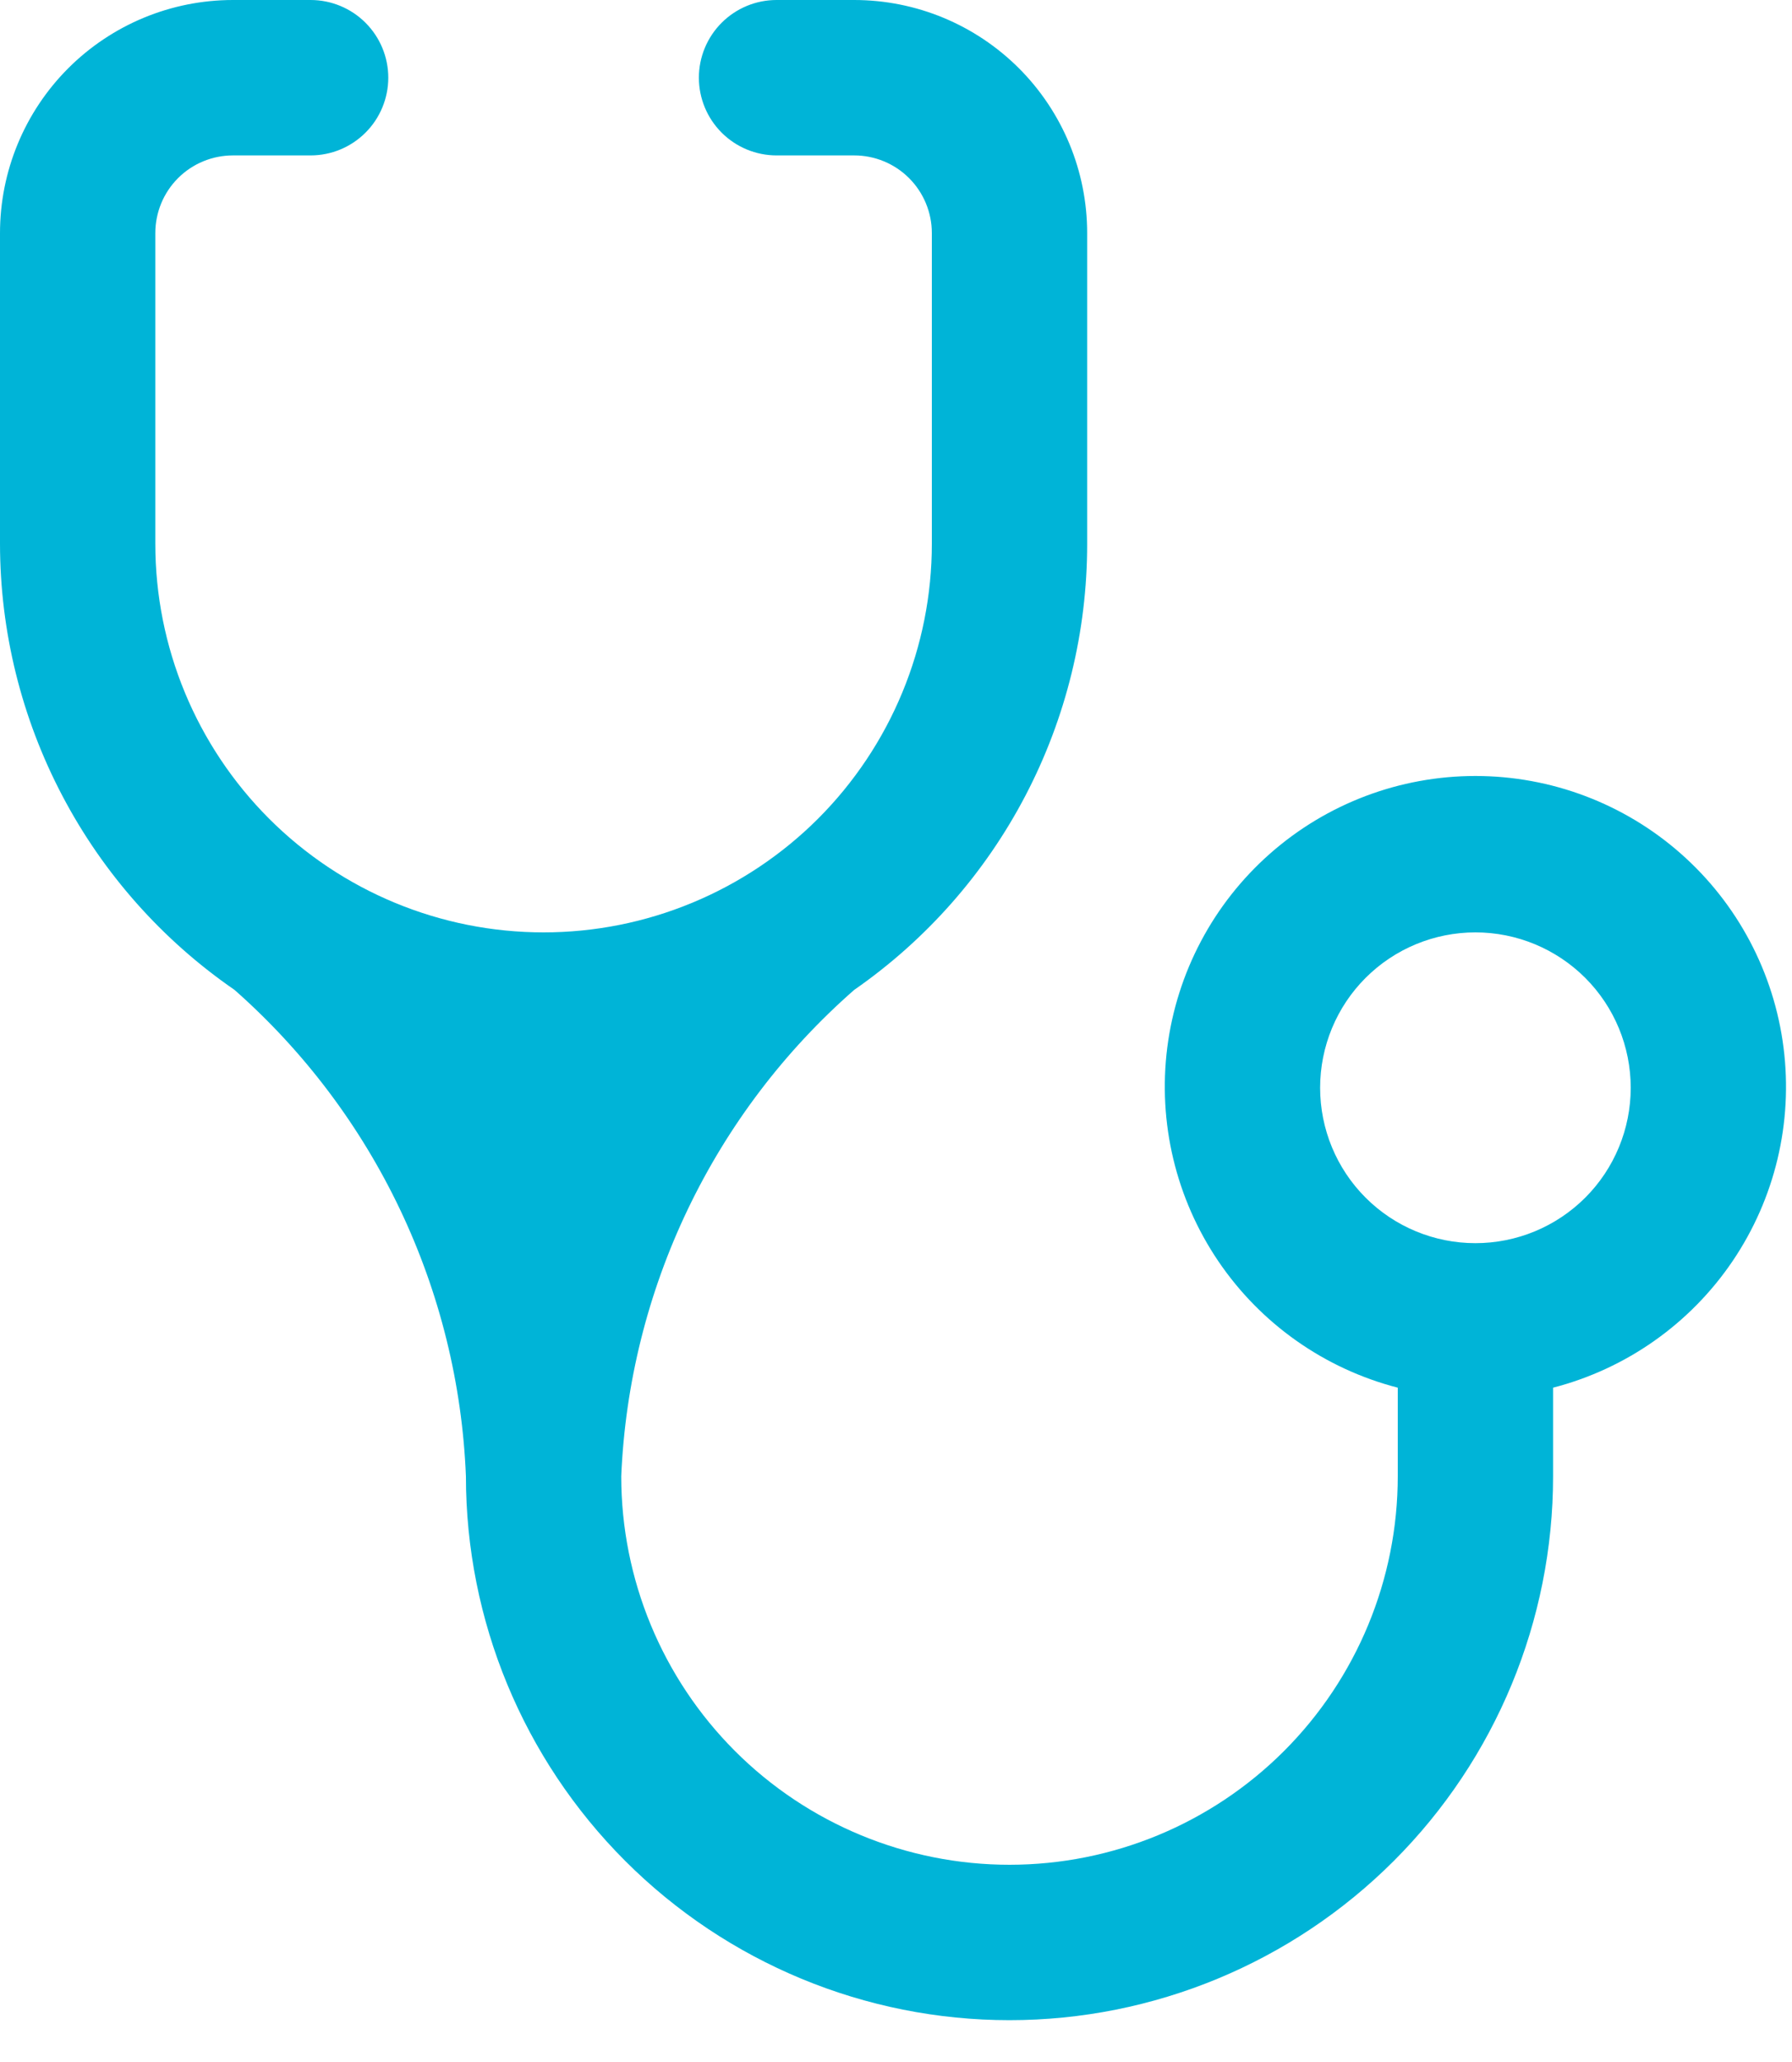 <svg width="40" height="46" viewBox="0 0 40 46" fill="none" xmlns="http://www.w3.org/2000/svg">
<path d="M12.133 20.8C9.835 20.8 7.63 19.887 6.005 18.262C4.38 16.636 3.467 14.432 3.467 12.133V5.2C3.467 4.74 3.649 4.299 3.974 3.974C4.299 3.649 4.74 3.467 5.2 3.467H6.933C7.393 3.467 7.834 3.284 8.159 2.959C8.484 2.634 8.667 2.193 8.667 1.733C8.667 1.274 8.484 0.833 8.159 0.508C7.834 0.183 7.393 0 6.933 0H5.2C3.821 0 2.498 0.548 1.523 1.523C0.548 2.498 0 3.821 0 5.2V12.133C0.002 14.091 0.48 16.02 1.392 17.753C2.303 19.486 3.622 20.972 5.235 22.083C6.784 23.449 8.04 25.114 8.928 26.979C9.816 28.844 10.317 30.87 10.4 32.933C10.4 36.151 11.678 39.237 13.954 41.513C16.229 43.788 19.315 45.067 22.533 45.067C25.751 45.067 28.837 43.788 31.113 41.513C33.388 39.237 34.667 36.151 34.667 32.933V30.957C36.301 30.535 37.725 29.532 38.672 28.136C39.619 26.739 40.024 25.045 39.811 23.37C39.599 21.697 38.783 20.157 37.517 19.042C36.251 17.926 34.621 17.311 32.933 17.311C31.246 17.311 29.616 17.926 28.35 19.042C27.084 20.157 26.268 21.697 26.055 23.37C25.843 25.045 26.248 26.739 27.195 28.136C28.142 29.532 29.566 30.535 31.2 30.957V32.933C31.2 35.232 30.287 37.436 28.662 39.062C27.036 40.687 24.832 41.6 22.533 41.6C20.235 41.6 18.03 40.687 16.405 39.062C14.78 37.436 13.867 35.232 13.867 32.933C13.954 30.867 14.46 28.84 15.354 26.975C16.248 25.11 17.511 23.445 19.067 22.083C20.673 20.968 21.985 19.48 22.89 17.748C23.796 16.015 24.268 14.088 24.267 12.133V5.2C24.267 3.821 23.719 2.498 22.744 1.523C21.768 0.548 20.446 0 19.067 0H17.333C16.874 0 16.433 0.183 16.108 0.508C15.783 0.833 15.6 1.274 15.6 1.733C15.6 2.193 15.783 2.634 16.108 2.959C16.433 3.284 16.874 3.467 17.333 3.467H19.067C19.526 3.467 19.967 3.649 20.292 3.974C20.617 4.299 20.8 4.74 20.8 5.2V12.133C20.8 13.271 20.576 14.398 20.14 15.45C19.705 16.501 19.066 17.457 18.262 18.262C17.457 19.066 16.501 19.705 15.45 20.14C14.398 20.576 13.271 20.8 12.133 20.8ZM32.933 27.733C32.014 27.733 31.132 27.368 30.482 26.718C29.832 26.068 29.467 25.186 29.467 24.267C29.467 23.347 29.832 22.465 30.482 21.815C31.132 21.165 32.014 20.8 32.933 20.8C33.853 20.8 34.734 21.165 35.385 21.815C36.035 22.465 36.4 23.347 36.4 24.267C36.4 25.186 36.035 26.068 35.385 26.718C34.734 27.368 33.853 27.733 32.933 27.733Z" fill="#00B4D7"/>
</svg>
